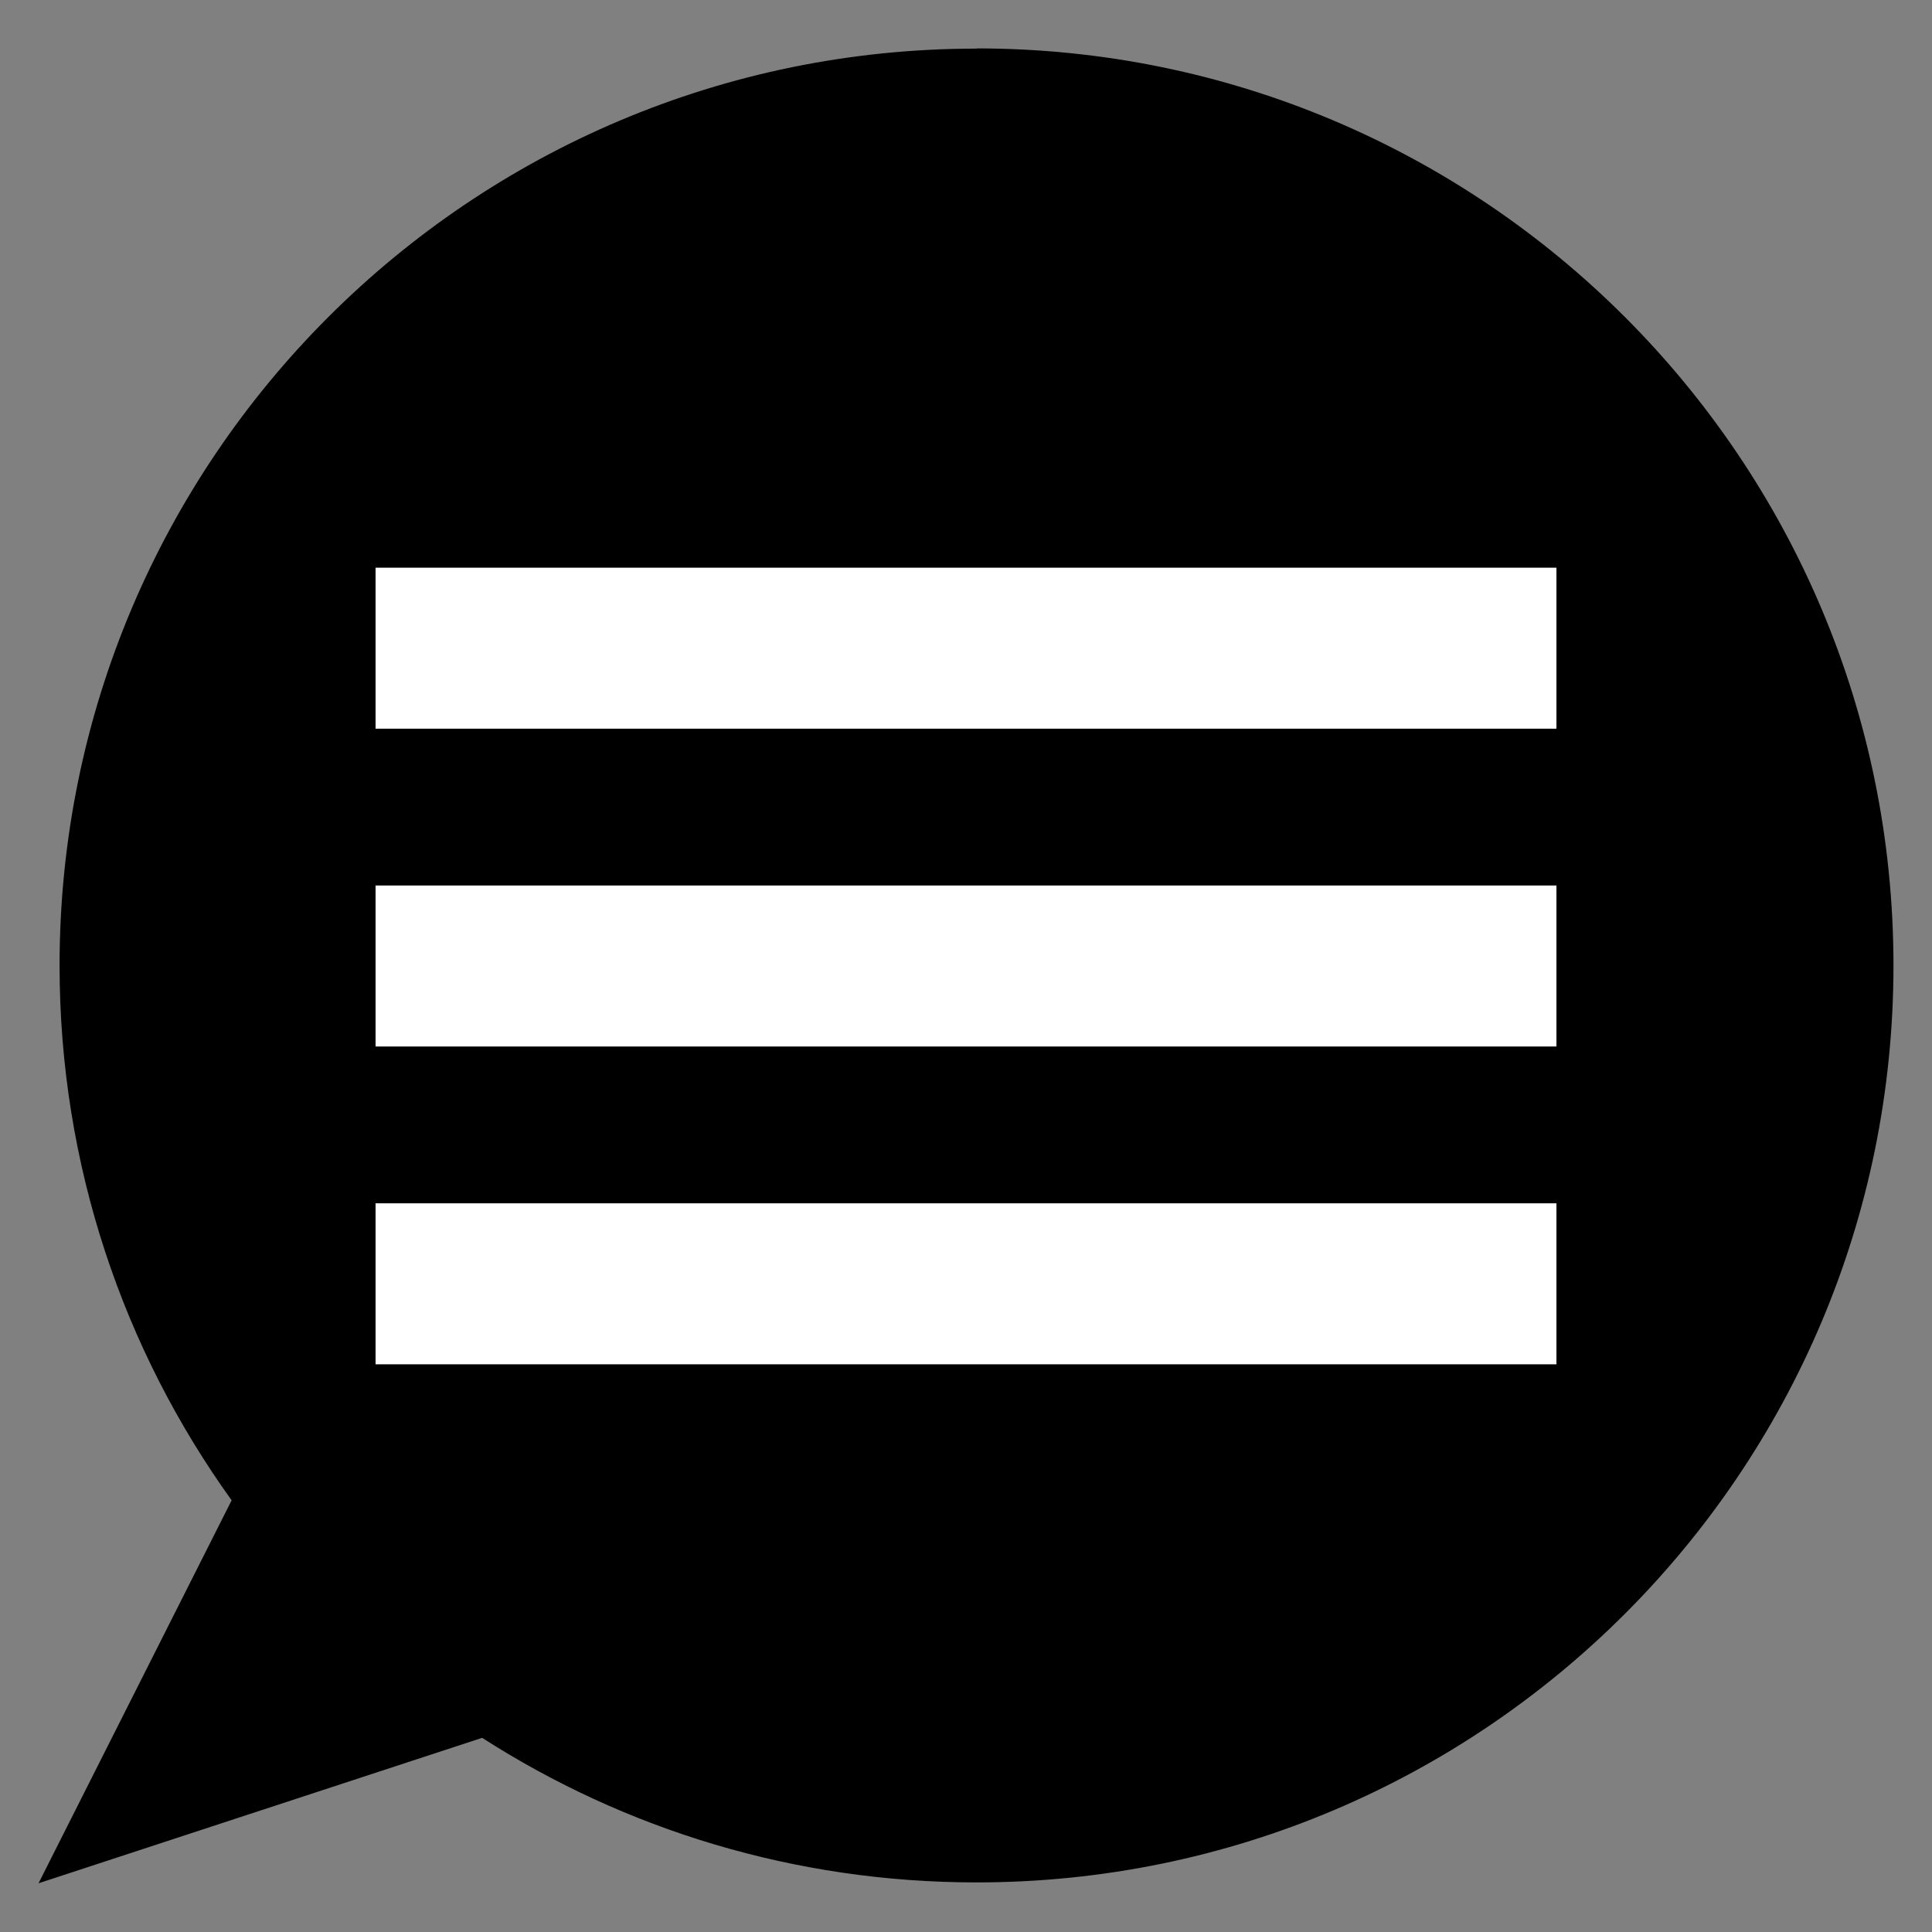 <svg xmlns="http://www.w3.org/2000/svg" viewBox="0 0 18 18">
    <rect x="0" y="0" width="18" height="18" fill="#808080" stroke="none"/>
    <path class="cls-1" d="m9.098,0.453c-4.718,0 -8.543,3.825 -8.543,8.543c0,1.859 0.595,3.58 1.603,4.982l-1.799,3.568l4.133,-1.355c1.329,0.853 2.91,1.347 4.606,1.347c4.718,0 8.543,-3.825 8.543,-8.543c-0,-4.719 -3.825,-8.544 -8.543,-8.544z"/>
    <rect class="cls-2" x="3.499" y="5.289" fill="#FFFFFF" width="11.002" height="1.5"/>
    <rect class="cls-2" x="3.499" y="8.25" fill="#FFFFFF" width="11.002" height="1.5"/>
    <rect class="cls-2" x="3.499" y="11.211" fill="#FFFFFF" width="11.002" height="1.5"/>
</svg>